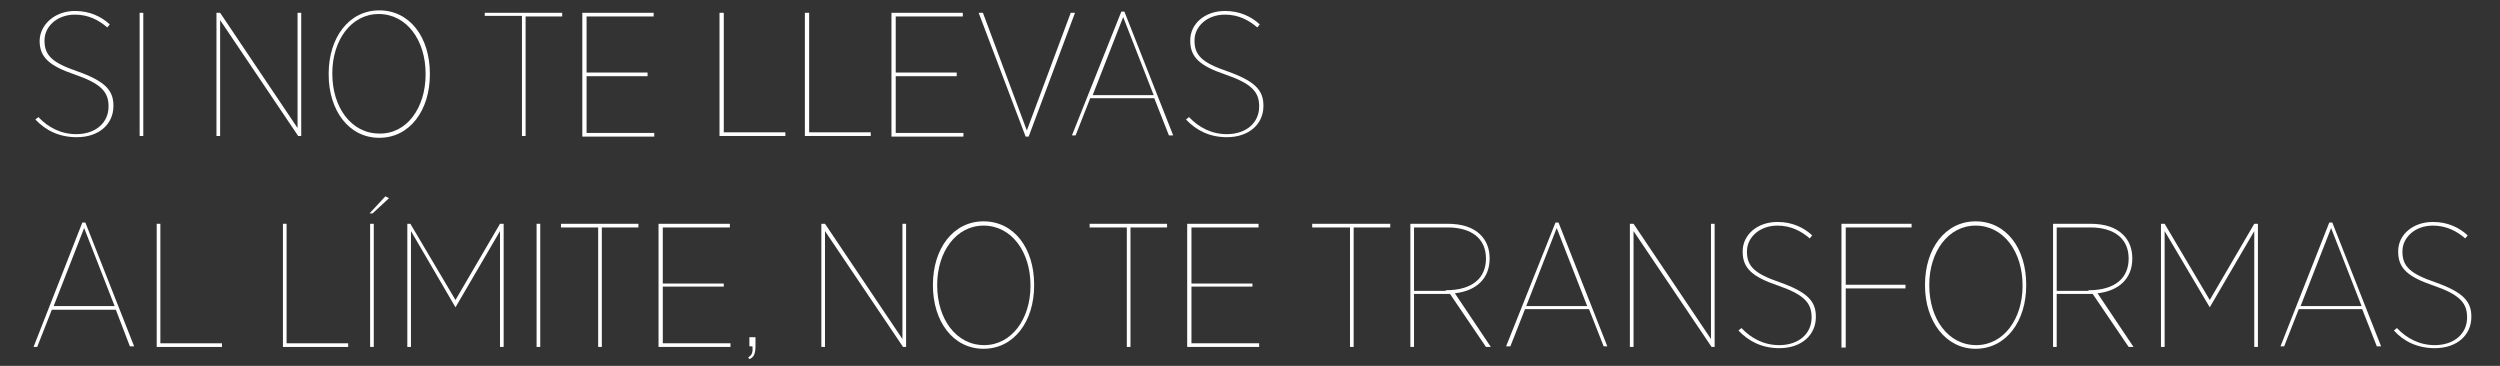 <?xml version="1.0" encoding="utf-8"?>
<!-- Generator: Adobe Illustrator 19.1.1, SVG Export Plug-In . SVG Version: 6.00 Build 0)  -->
<svg version="1.1" id="Capa_1" xmlns="http://www.w3.org/2000/svg" xmlns:xlink="http://www.w3.org/1999/xlink" x="0px" y="0px"
	 viewBox="0 0 410 60" style="enable-background:new 0 0 410 60;" xml:space="preserve">
<rect x="0" y="0" width="410" height="60" fill="#333333" stroke="none"/>
<style type="text/css">
	.st0{fill:#FFFFFF;}
</style>
<g>
	<path class="st0" d="M5.8,19.6l0.5-0.4c1.6,1.7,3.7,2.8,6.2,2.8c3.2,0,5.3-1.9,5.3-4.5v-0.1c0-2.3-1.2-3.7-5.6-5.2
		c-4.1-1.4-5.7-2.8-5.7-5.5V6.6C6.6,4,9,1.8,12.3,1.8c2.4,0,4.3,0.9,5.7,2.2l-0.4,0.5c-1.4-1.2-3.1-2.1-5.3-2.1c-3,0-5,2-5,4.2v0.1
		c0,2.4,1.3,3.6,5.4,5c4.5,1.6,5.9,3.1,5.9,5.6v0.1c0,2.9-2.3,5.1-6,5.1C9.7,22.5,7.5,21.4,5.8,19.6z"/>
	<path class="st0" d="M22.9,2.1h0.6v20.2h-0.6V2.1z"/>
	<path class="st0" d="M35.5,2.1h0.6L48.8,21V2.1h0.6v20.2h-0.5l-12.8-19v19h-0.6V2.1z"/>
	<path class="st0" d="M53.9,12.2v-0.1c0-5.9,3.3-10.4,8.3-10.4c5,0,8.3,4.4,8.3,10.4v0.1c0,5.9-3.3,10.4-8.3,10.4
		C57.2,22.6,53.9,18.1,53.9,12.2z M69.8,12.2v-0.1c0-5.5-3.1-9.8-7.7-9.8c-4.5,0-7.6,4.3-7.6,9.7v0.1c0,5.5,3.1,9.8,7.7,9.8
		C66.7,22,69.8,17.7,69.8,12.2z"/>
	<path class="st0" d="M85.6,2.6h-6.1V2.1h12.7v0.6h-6v19.6h-0.6V2.6z"/>
	<path class="st0" d="M95.5,2.1h11.7v0.6h-11v9.2h10v0.6h-10v9.3h11.1v0.6H95.5V2.1z"/>
	<path class="st0" d="M118.1,2.1h0.6v19.6h10.1v0.6h-10.8V2.1z"/>
	<path class="st0" d="M132.1,2.1h0.6v19.6h10.1v0.6h-10.8V2.1z"/>
	<path class="st0" d="M146.2,2.1h11.7v0.6h-11v9.2h10v0.6h-10v9.3h11.1v0.6h-11.8V2.1z"/>
	<path class="st0" d="M160.5,2.1h0.7l7.2,19.3l7.2-19.3h0.7l-7.6,20.3h-0.5L160.5,2.1z"/>
	<path class="st0" d="M183.9,1.9h0.5l8,20.3h-0.7l-2.4-6.1h-10.5l-2.4,6.1h-0.6L183.9,1.9z M189.2,15.6l-5-12.8l-5,12.8H189.2z"/>
	<path class="st0" d="M194.5,19.6l0.5-0.4c1.6,1.7,3.7,2.8,6.2,2.8c3.2,0,5.3-1.9,5.3-4.5v-0.1c0-2.3-1.2-3.7-5.6-5.2
		c-4.1-1.4-5.7-2.8-5.7-5.5V6.6c0-2.7,2.4-4.8,5.7-4.8c2.4,0,4.3,0.9,5.7,2.2l-0.4,0.5c-1.4-1.2-3.1-2.1-5.3-2.1c-3,0-5,2-5,4.2v0.1
		c0,2.4,1.3,3.6,5.4,5c4.5,1.6,5.9,3.1,5.9,5.6v0.1c0,2.9-2.3,5.1-6,5.1C198.4,22.5,196.2,21.4,194.5,19.6z"/>
	<path class="st0" d="M13.5,36.5h0.5l8,20.3h-0.7L19,50.8H8.5l-2.4,6.1H5.5L13.5,36.5z M18.8,50.2l-5-12.8l-5,12.8H18.8z"/>
	<path class="st0" d="M25.7,36.7h0.6v19.6h10.1v0.6H25.7V36.7z"/>
	<path class="st0" d="M46.4,36.7h0.6v19.6h10.1v0.6H46.4V36.7z"/>
	<path class="st0" d="M63.2,32.2l0.6,0.3L61.1,35h-0.5L63.2,32.2z M60.7,36.7h0.6v20.2h-0.6V36.7z"/>
	<path class="st0" d="M66.7,36.7h0.6l7.4,12.5L82,36.7h0.6v20.2H82v-19l-7.3,12.5h0l-7.3-12.5v19h-0.6V36.7z"/>
	<path class="st0" d="M88,36.7h0.6v20.2H88V36.7z"/>
	<path class="st0" d="M98.1,37.3H92v-0.6h12.7v0.6h-6v19.6h-0.6V37.3z"/>
	<path class="st0" d="M108,36.7h11.7v0.6h-11v9.2h10V47h-10v9.3h11.1v0.6H108V36.7z"/>
	<path class="st0" d="M122.7,58.6c0.6-0.3,0.8-0.8,0.7-1.8h-0.5v-1.5h1v1.4c0,1.4-0.3,1.9-1,2.2L122.7,58.6z"/>
	<path class="st0" d="M134.7,36.7h0.6L148,55.6V36.7h0.6v20.2h-0.5l-12.8-19v19h-0.6V36.7z"/>
	<path class="st0" d="M153,46.8v-0.1c0-5.9,3.3-10.4,8.3-10.4c5,0,8.3,4.4,8.3,10.4v0.1c0,5.9-3.3,10.4-8.3,10.4
		C156.3,57.2,153,52.7,153,46.8z M169,46.9v-0.1c0-5.5-3.1-9.8-7.7-9.8c-4.5,0-7.6,4.3-7.6,9.7v0.1c0,5.5,3.1,9.8,7.7,9.8
		C165.9,56.6,169,52.3,169,46.9z"/>
	<path class="st0" d="M184.8,37.3h-6.1v-0.6h12.7v0.6h-6v19.6h-0.6V37.3z"/>
	<path class="st0" d="M194.7,36.7h11.7v0.6h-11v9.2h10V47h-10v9.3h11.1v0.6h-11.8V36.7z"/>
	<path class="st0" d="M221.3,37.3h-6.1v-0.6H228v0.6h-6v19.6h-0.6V37.3z"/>
	<path class="st0" d="M231.3,36.7h6.1c2.4,0,4.2,0.6,5.4,1.8c1,1,1.5,2.3,1.5,3.9v0c0,3.3-2.2,5.3-5.7,5.7l5.9,8.8h-0.8l-5.9-8.7
		c-0.2,0-0.5,0-0.8,0h-5.1v8.7h-0.6V36.7z M237.1,47.6c4.5,0,6.6-2.1,6.6-5.2v0c0-3.3-2.4-5.1-6.3-5.1h-5.5v10.4H237.1z"/>
	<path class="st0" d="M255.1,36.5h0.5l8,20.3H263l-2.4-6.1h-10.5l-2.4,6.1H247L255.1,36.5z M260.3,50.2l-5-12.8l-5,12.8H260.3z"/>
	<path class="st0" d="M267.3,36.7h0.6l12.7,18.9V36.7h0.6v20.2h-0.5l-12.8-19v19h-0.6V36.7z"/>
	<path class="st0" d="M285.1,54.2l0.5-0.4c1.6,1.7,3.7,2.8,6.2,2.8c3.2,0,5.3-1.9,5.3-4.5V52c0-2.3-1.2-3.7-5.6-5.2
		c-4.1-1.4-5.7-2.8-5.7-5.5v-0.1c0-2.7,2.4-4.8,5.7-4.8c2.4,0,4.3,0.9,5.7,2.2l-0.4,0.5c-1.4-1.2-3.1-2.1-5.3-2.1c-3,0-5,2-5,4.2
		v0.1c0,2.4,1.3,3.6,5.4,5c4.5,1.6,5.9,3.1,5.9,5.6V52c0,2.9-2.3,5.1-6,5.1C289,57.1,286.8,56,285.1,54.2z"/>
	<path class="st0" d="M302,36.7h11.5v0.6h-10.8v9.4h9.8v0.6h-9.8v9.7H302V36.7z"/>
	<path class="st0" d="M315.7,46.8v-0.1c0-5.9,3.3-10.4,8.3-10.4c5,0,8.3,4.4,8.3,10.4v0.1c0,5.9-3.3,10.4-8.3,10.4
		C319.1,57.2,315.7,52.7,315.7,46.8z M331.7,46.9v-0.1c0-5.5-3.1-9.8-7.7-9.8c-4.5,0-7.6,4.3-7.6,9.7v0.1c0,5.5,3.1,9.8,7.7,9.8
		C328.6,56.6,331.7,52.3,331.7,46.9z"/>
	<path class="st0" d="M336.7,36.7h6.1c2.4,0,4.2,0.6,5.4,1.8c1,1,1.5,2.3,1.5,3.9v0c0,3.3-2.2,5.3-5.7,5.7l5.9,8.8h-0.8l-5.9-8.7
		c-0.2,0-0.5,0-0.8,0h-5.1v8.7h-0.6V36.7z M342.5,47.6c4.5,0,6.6-2.1,6.6-5.2v0c0-3.3-2.4-5.1-6.3-5.1h-5.5v10.4H342.5z"/>
	<path class="st0" d="M354.4,36.7h0.6l7.4,12.5l7.3-12.5h0.6v20.2h-0.6v-19l-7.3,12.5h0L355,37.9v19h-0.6V36.7z"/>
	<path class="st0" d="M382,36.5h0.5l8,20.3h-0.7l-2.4-6.1H377l-2.4,6.1H374L382,36.5z M387.3,50.2l-5-12.8l-5,12.8H387.3z"/>
	<path class="st0" d="M392.6,54.2l0.5-0.4c1.6,1.7,3.7,2.8,6.2,2.8c3.2,0,5.3-1.9,5.3-4.5V52c0-2.3-1.2-3.7-5.6-5.2
		c-4.1-1.4-5.7-2.8-5.7-5.5v-0.1c0-2.7,2.4-4.8,5.7-4.8c2.4,0,4.3,0.9,5.7,2.2l-0.4,0.5c-1.4-1.2-3.1-2.1-5.3-2.1c-3,0-5,2-5,4.2
		v0.1c0,2.4,1.3,3.6,5.4,5c4.5,1.6,5.9,3.1,5.9,5.6V52c0,2.9-2.3,5.1-6,5.1C396.5,57.1,394.2,56,392.6,54.2z"/>
</g>
</svg>
